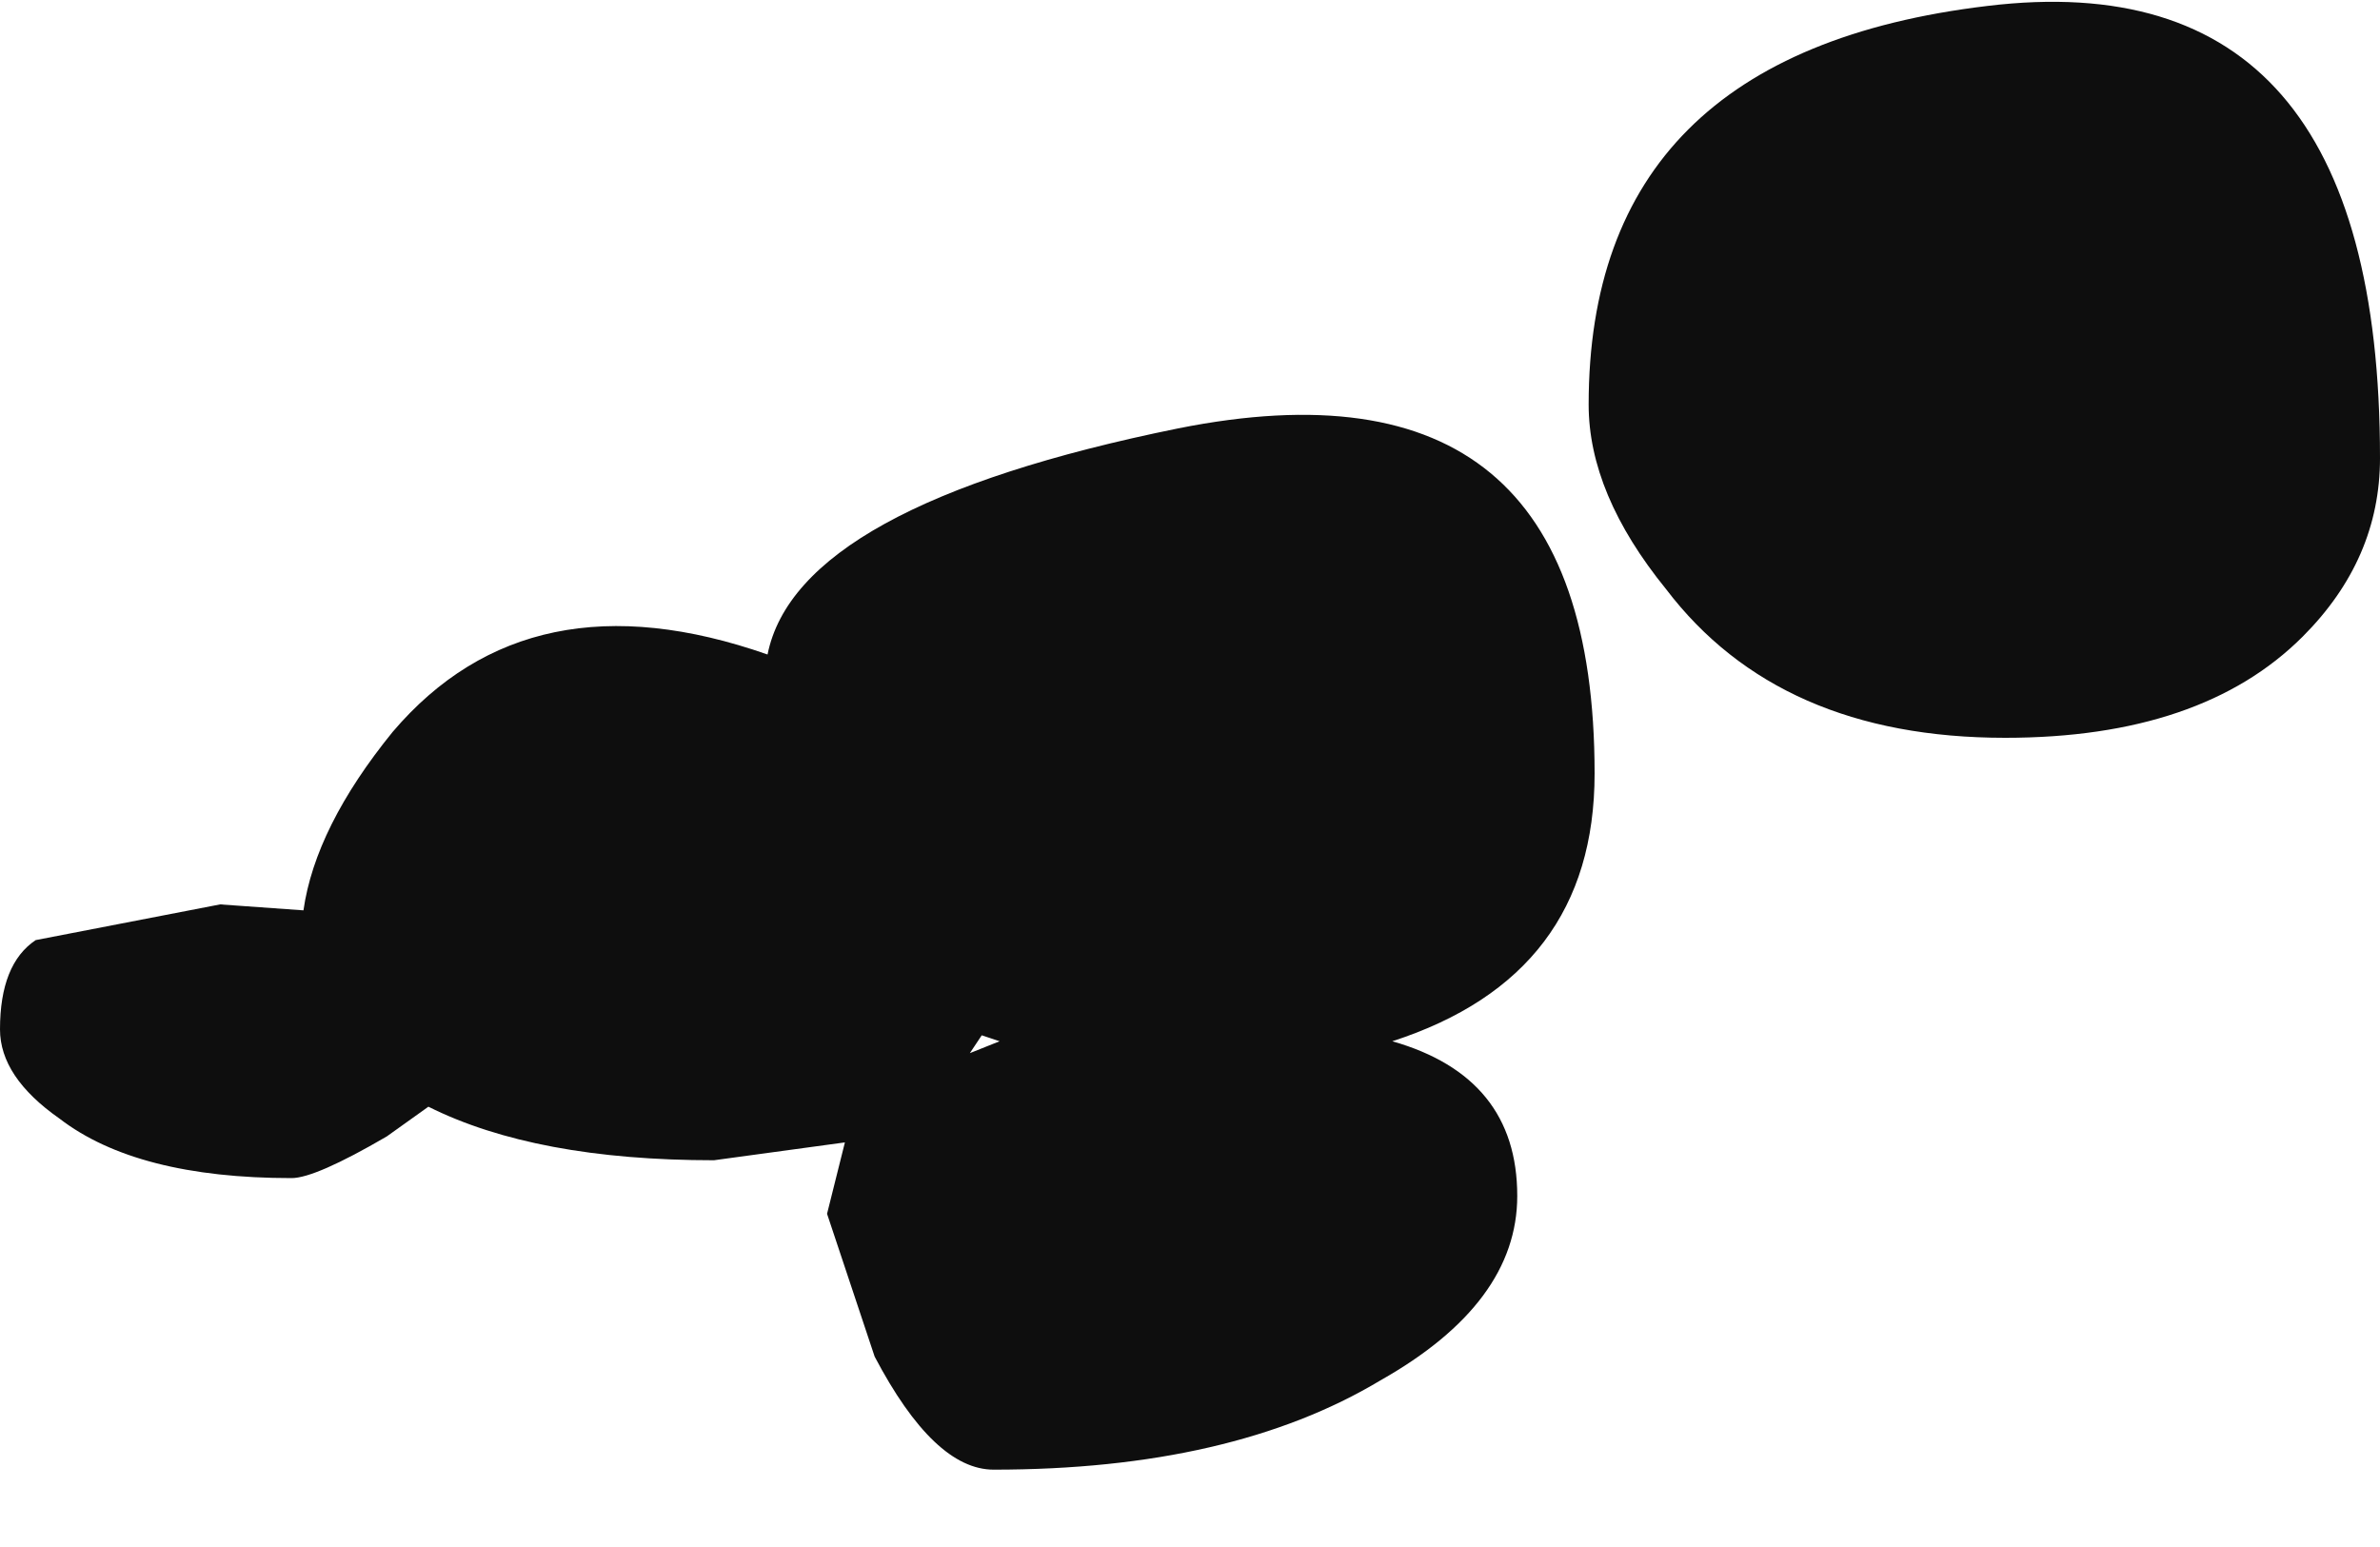 <?xml version="1.0" encoding="utf-8"?>
<svg version="1.1" id="Layer_1"
xmlns="http://www.w3.org/2000/svg"
xmlns:xlink="http://www.w3.org/1999/xlink"
width="20px" height="13px"
xml:space="preserve">
<g id="850" transform="matrix(1, 0, 0, 1, -59.85, 10.95)">
<path style="fill:#0E0E0E;fill-opacity:1" d="M60.15,-3.05L61.7 -3.35L62.4 -3.3Q62.5 -4 63.15 -4.8Q64.3 -6.15 66.3 -5.45Q66.55 -6.7 69.75 -7.35Q73.25 -8.05 73.25 -4.45Q73.25 -2.75 71.55 -2.2Q72.6 -1.9 72.6 -0.9Q72.6 0 71.45 0.65Q70.2 1.4 68.2 1.4Q67.7 1.4 67.2 0.45L66.8 -0.75L66.95 -1.35L65.85 -1.2Q64.35 -1.2 63.45 -1.65L63.1 -1.4Q62.5 -1.05 62.3 -1.05Q61 -1.05 60.35 -1.55Q59.85 -1.9 59.85 -2.3Q59.85 -2.85 60.15 -3.05M68,-2.1L68.25 -2.2L68.1 -2.25L68 -2.1M79.85,-7.1Q79.85 -6.25 79.2 -5.6Q78.35 -4.75 76.7 -4.75Q74.8 -4.75 73.85 -6Q73.2 -6.8 73.2 -7.55Q73.2 -10.5 76.55 -10.9Q79.85 -11.3 79.85 -7.1" />
</g>
</svg>
